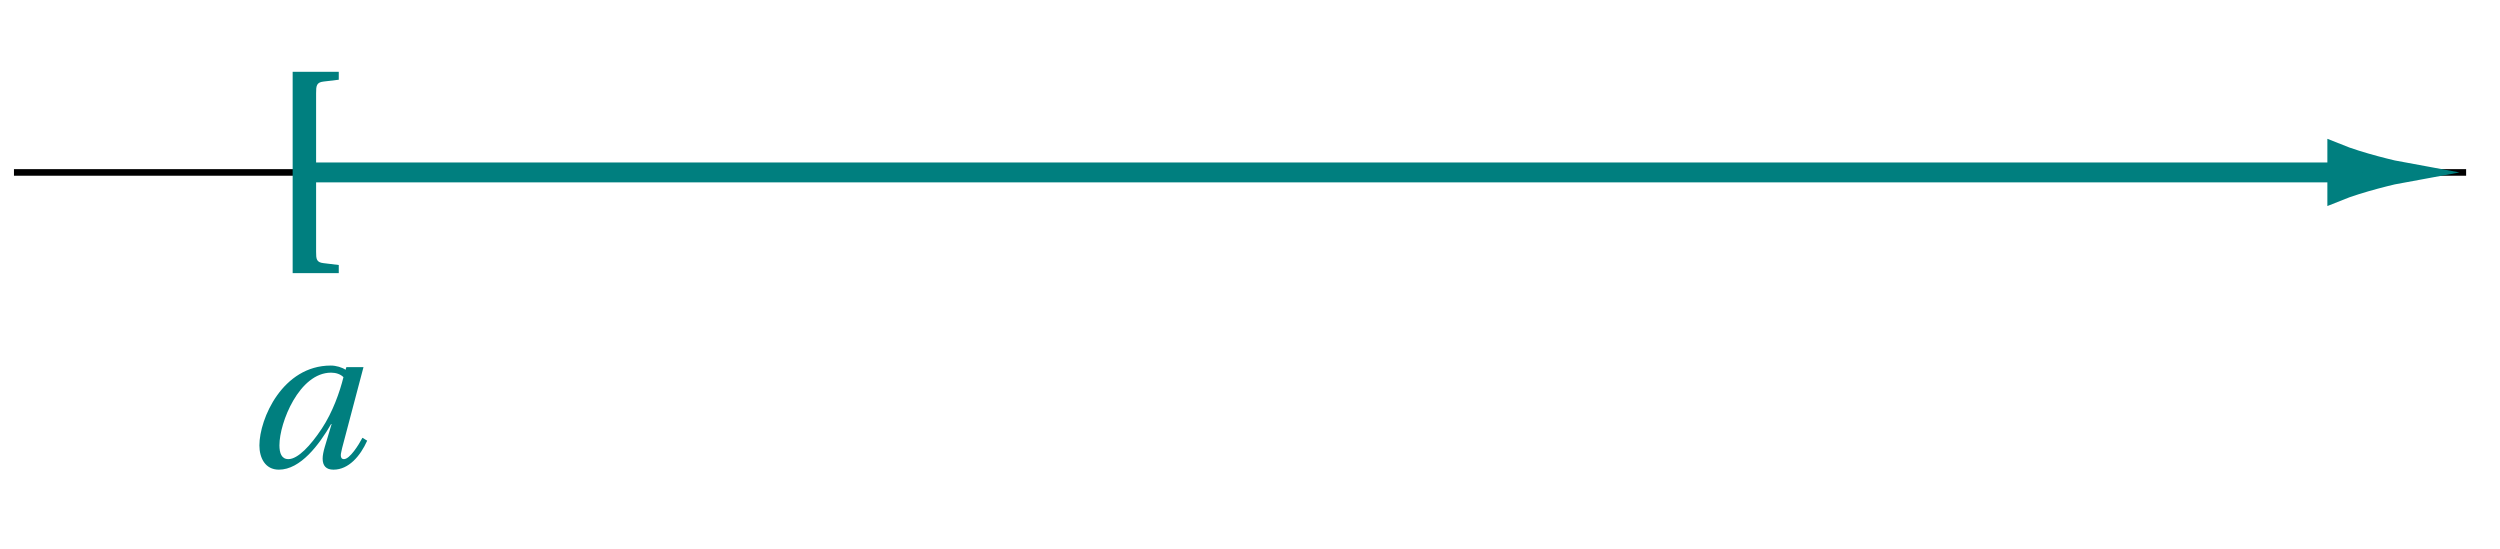<svg xmlns="http://www.w3.org/2000/svg" xmlns:xlink="http://www.w3.org/1999/xlink" width="148.228pt" height="32.549pt" viewBox="0 0 148.228 32.549"><defs><clipPath id="a"><path d="M.633 10h146.203v1H.633Zm0 0"/></clipPath><clipPath id="b"><path d="M121 0h25.836v29H121Zm0 0"/></clipPath><path id="c" d="M1.297 2.422h2.734V1.938L3.125 1.828c-.422-.047-.438-.25-.438-.672V-8.25c0-.422.016-.641.438-.688l.906-.109v-.469H1.297Zm0 0"/><path id="d" d="M.844-1.297c0 .719.328 1.438 1.156 1.438 1.281 0 2.391-1.484 3.094-2.703H5.125l-.406 1.359c-.078.266-.125.5-.125.688 0 .422.203.656.641.656.906 0 1.594-.812 2-1.719L6.953-1.75c-.219.422-.75 1.266-1.094 1.266-.141 0-.188-.094-.188-.234 0-.109.047-.25.078-.422L7.016-5.938H6l-.047.156c-.203-.141-.562-.25-.875-.25-2.859 0-4.234 3.156-4.234 4.734m1.188-.016c0-1.328 1.172-4.297 3.062-4.297.297 0 .562.094.734.266-.219.891-.641 2.078-1.281 3.047C3.875-1.281 3.125-.484 2.562-.484c-.406 0-.531-.359-.531-.828m0 0"/></defs><g clip-path="url(#a)"><path fill="none" stroke="#000" stroke-miterlimit="10" stroke-width=".393" d="M.828 10.223H146.219"/></g><path fill="none" stroke="#007F7F" stroke-miterlimit="10" stroke-width="1.179" d="M18.273 10.223h120.309"/><path fill="#007F7F" d="M142.484 10.223c-.48-.086-2.586-.582-3.902-1.117v2.234c1.316-.535 3.422-1.031 3.902-1.117m0 0"/><g clip-path="url(#b)"><path fill="none" stroke="#007F7F" stroke-miterlimit="10" stroke-width="1.179" d="M142.484 10.223c-.48-.086-2.586-.582-3.902-1.117v2.234c1.316-.535 3.422-1.031 3.902-1.117Zm0 0"/></g><use xlink:href="#c" x="16.055" y="13.774" fill="#007F7F"/><use xlink:href="#d" x="14.536" y="27.706" fill="#007F7F"/></svg>